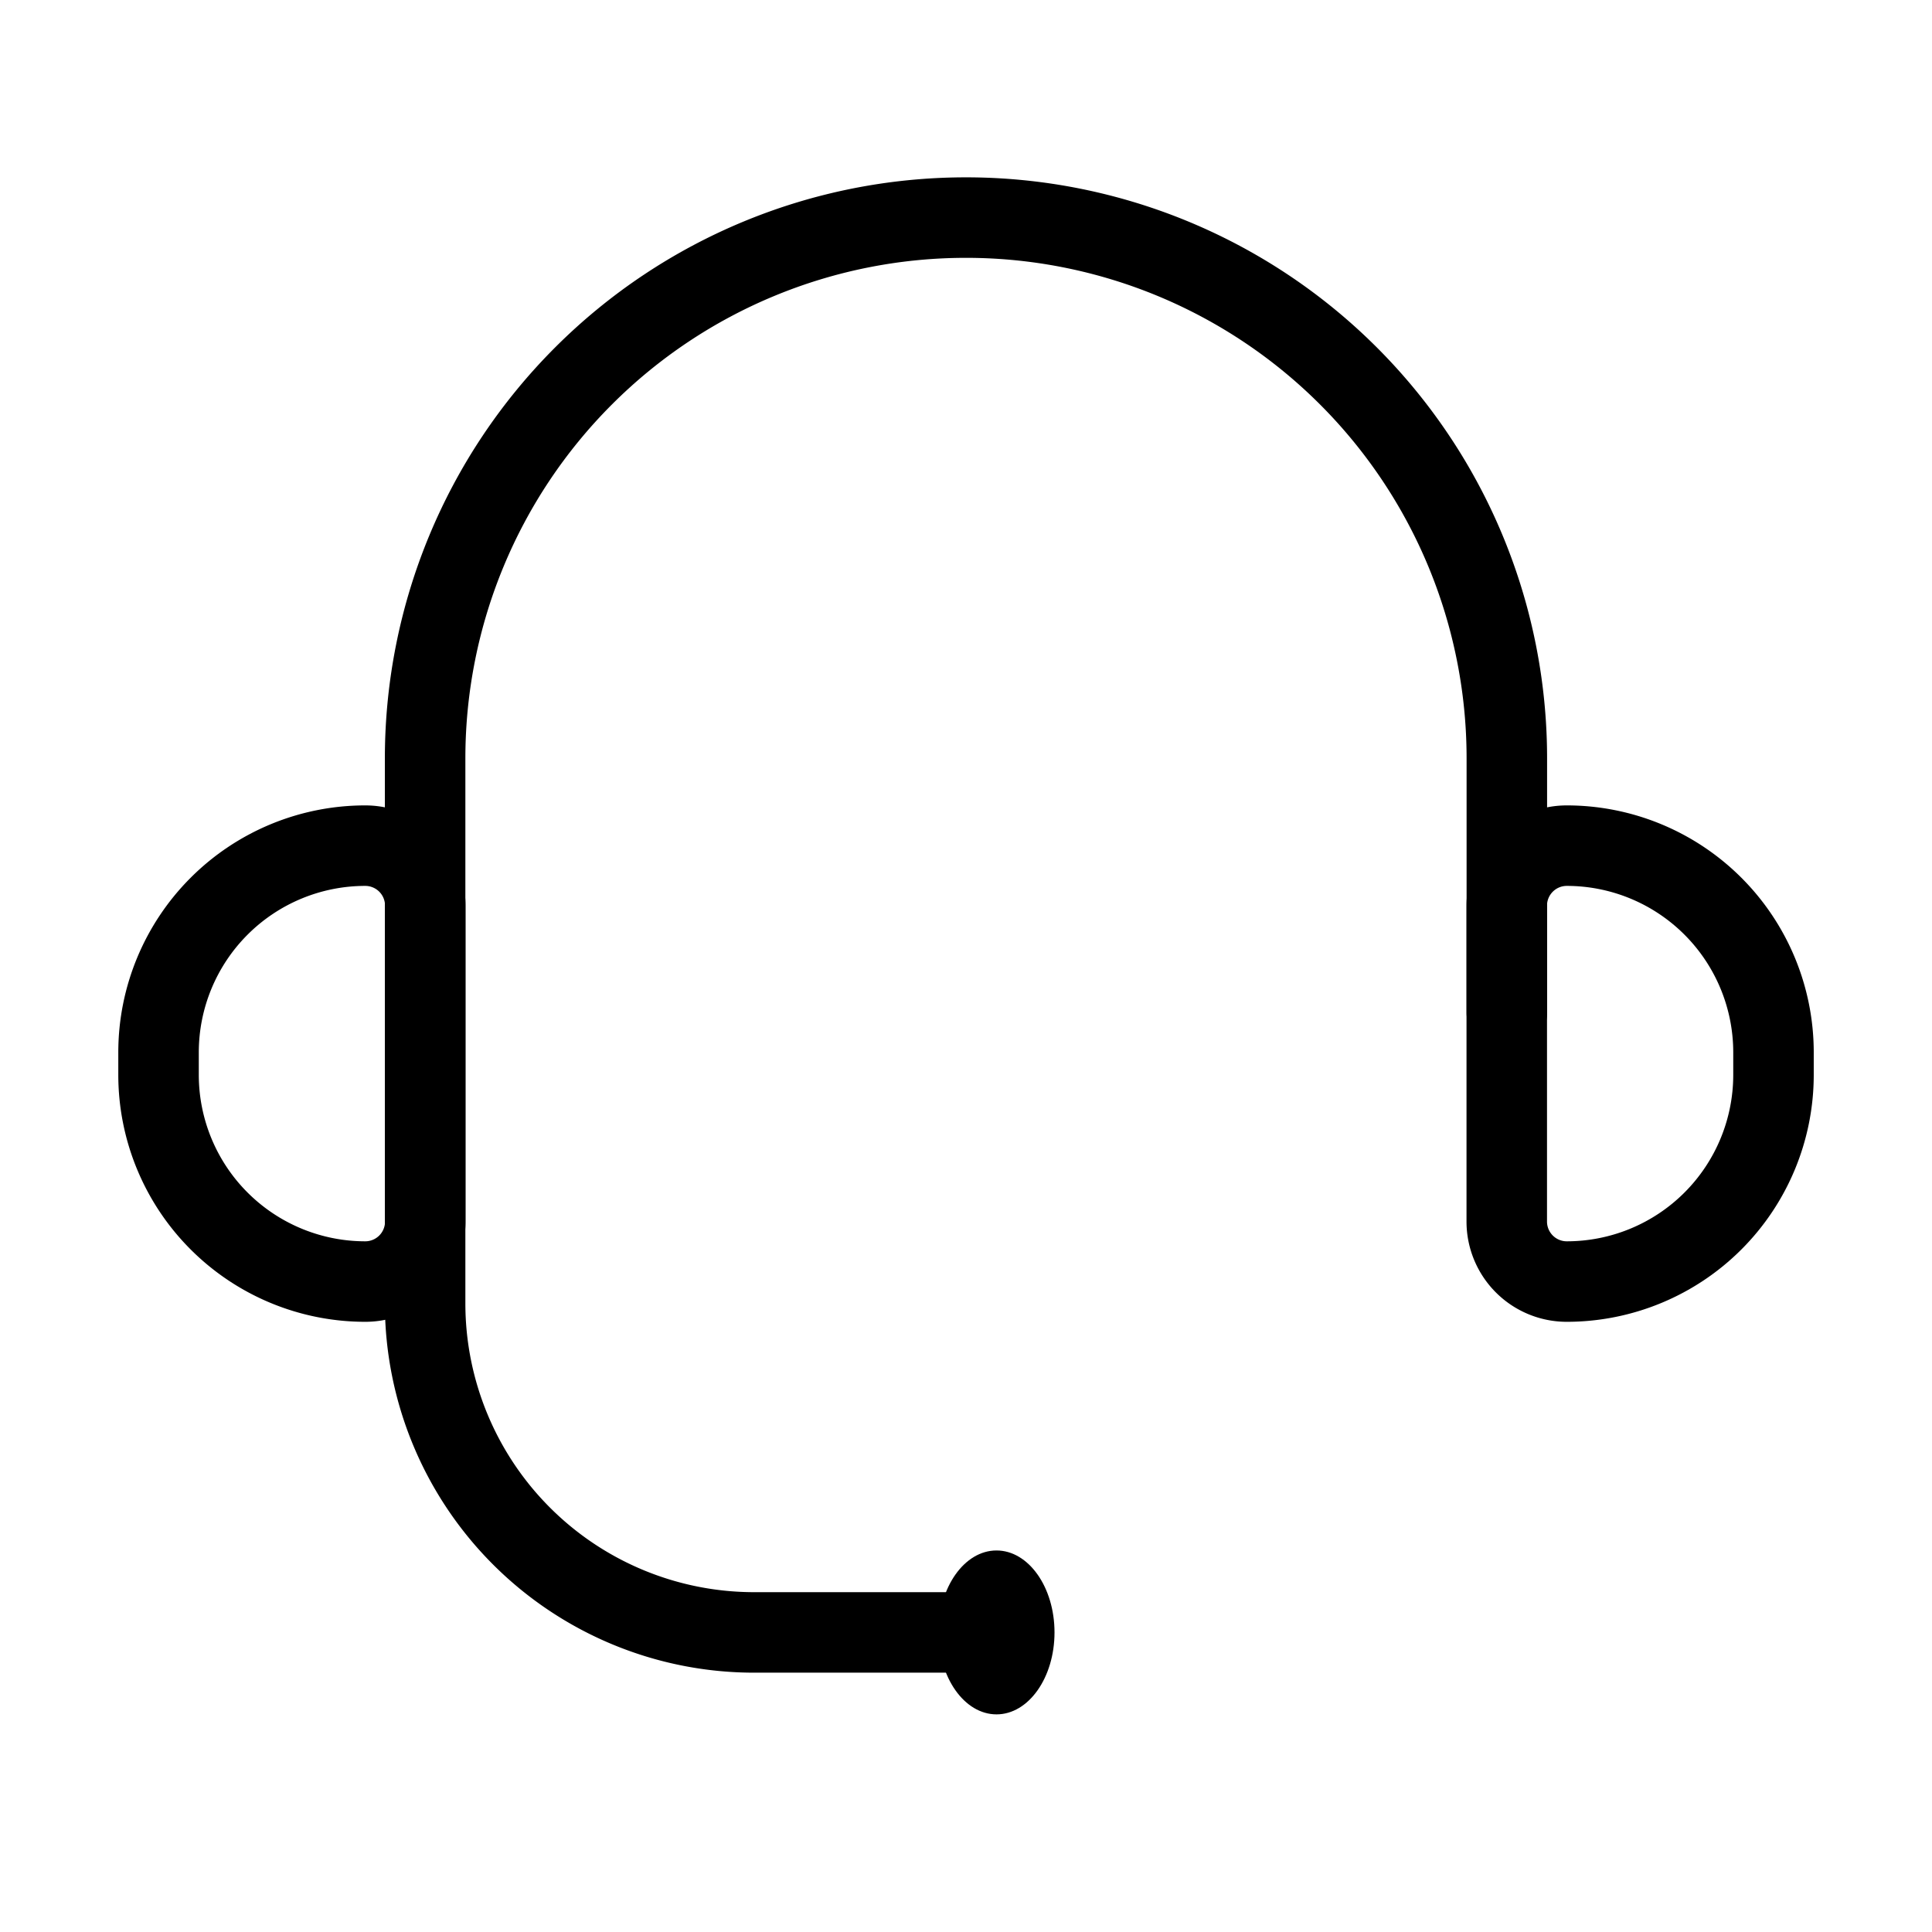 <svg xmlns="http://www.w3.org/2000/svg" xmlns:xlink="http://www.w3.org/1999/xlink" width="48" height="48" viewBox="0 0 48 48"><defs><clipPath id="a"><rect width="48" height="48" transform="translate(575.463 48.777)" fill="none"/></clipPath></defs><g transform="translate(-575.463 -48.777)"><g opacity="0.2"><g clip-path="url(#a)"><rect width="47" height="47" transform="translate(575.963 49.277)" fill="none"/><path d="M622.463,95.777h-46v-46h46Zm1-47h-48v48h48Z" fill="none"/></g></g><path d="M1.491,0h0A5.137,5.137,0,0,1,6.627,5.137v.557A5.137,5.137,0,0,1,1.491,10.83h0A1.491,1.491,0,0,1,0,9.34V1.491A1.491,1.491,0,0,1,1.491,0Z" transform="translate(586.029 80.617) rotate(180)" fill="none" stroke="#000" stroke-miterlimit="10" stroke-width="2"/><path d="M1.491,0h0A5.137,5.137,0,0,1,6.627,5.137v.557A5.137,5.137,0,0,1,1.491,10.83h0A1.491,1.491,0,0,1,0,9.34V1.491A1.491,1.491,0,0,1,1.491,0Z" transform="translate(612.898 69.787)" fill="none" stroke="#000" stroke-miterlimit="10" stroke-width="2"/><path d="M599.775,89.334H594.2a8.175,8.175,0,0,1-8.175-8.175V67.618a13.435,13.435,0,0,1,13.434-13.435h0A13.435,13.435,0,0,1,612.9,67.618v6.32" fill="none" stroke="#000" stroke-linecap="round" stroke-miterlimit="10" stroke-width="2"/><ellipse cx="1.441" cy="2.036" rx="1.441" ry="2.036" transform="translate(598.78 87.298)"/></g></svg>